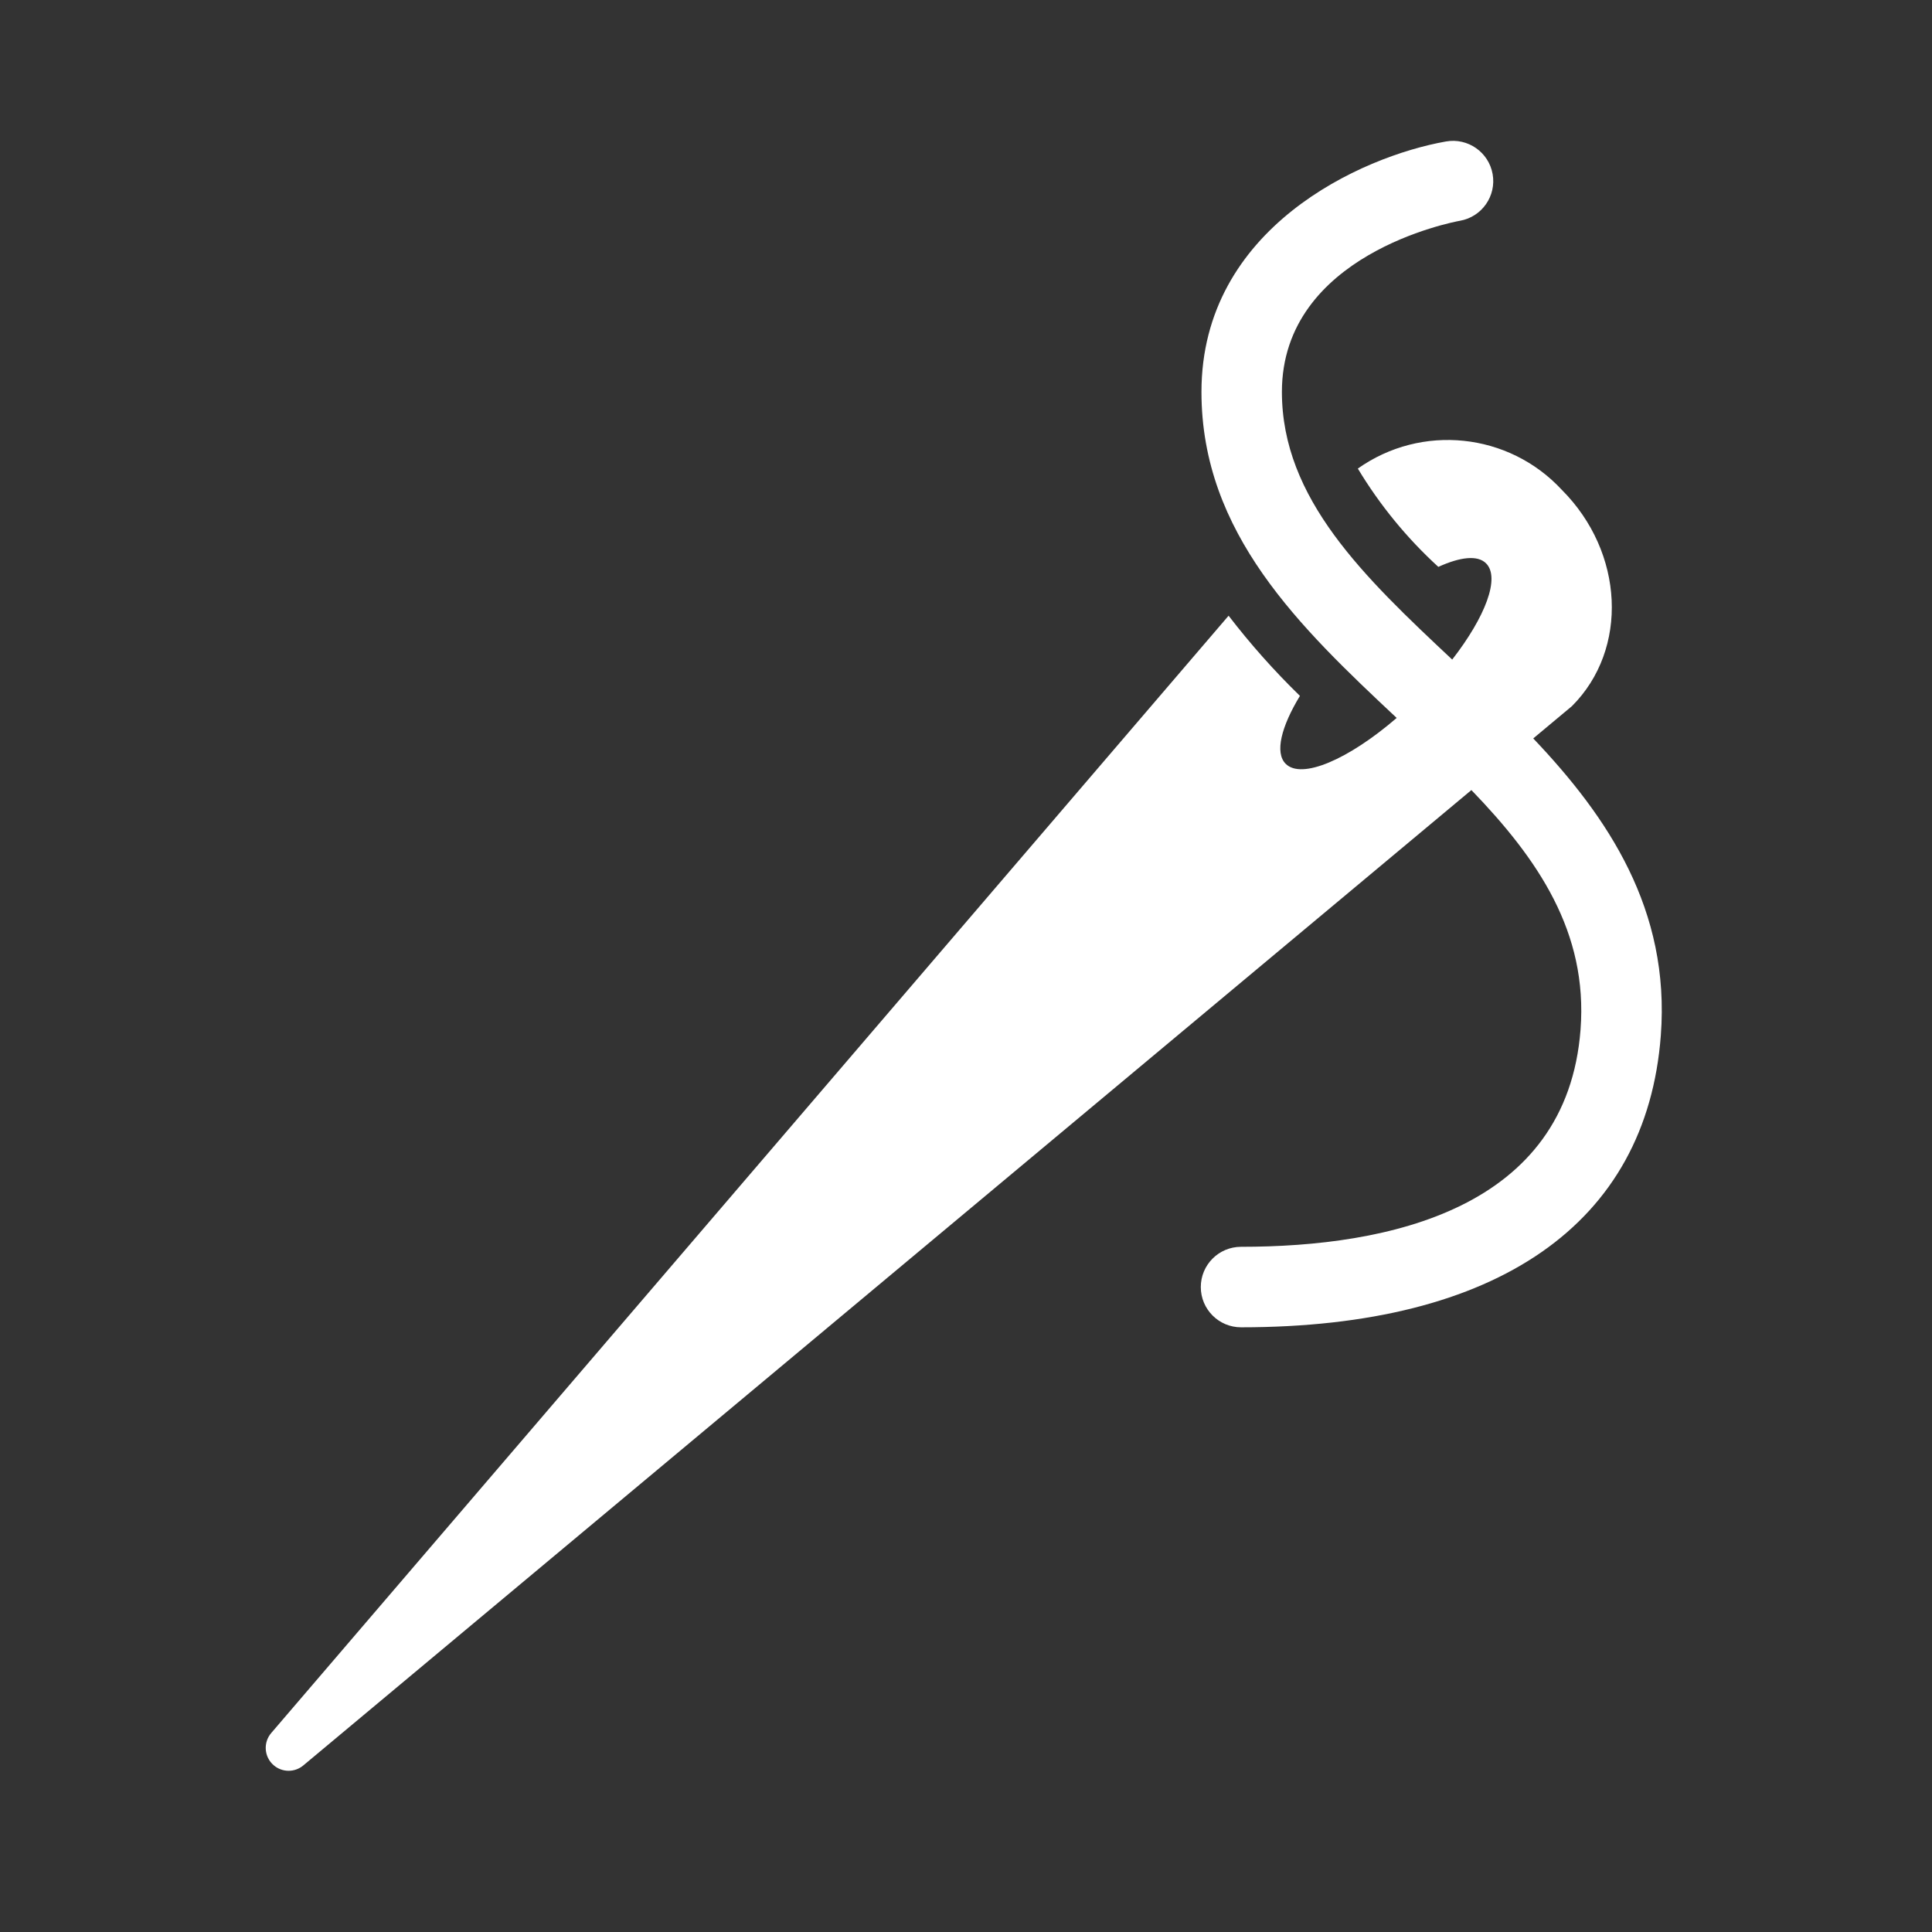 <svg viewBox="0 0 96 96" xmlns="http://www.w3.org/2000/svg" xmlns:xlink="http://www.w3.org/1999/xlink" id="Icons_AlterationsTailoring" overflow="hidden"><rect x="0" y="0" width="96" height="96" fill="#333333" stroke="none"/><path d="M76.186 36.692 78.11 35.086C80.938 32.257 80.71 27.444 77.601 24.335 74.965 21.494 70.633 21.044 67.47 23.283 68.561 25.095 69.908 26.741 71.47 28.168 72.547 27.678 73.419 27.568 73.842 27.993 74.553 28.704 73.807 30.653 72.159 32.774 67.788 28.674 63.697 24.788 63.697 19.474 63.697 12.653 72.186 11.034 72.548 10.969 73.636 10.776 74.361 9.737 74.168 8.649 73.974 7.562 72.936 6.837 71.848 7.03 67.65 7.77 59.7 11.323 59.7 19.474 59.7 26.499 64.6 31.174 69.4 35.674 67.007 37.737 64.677 38.746 63.885 37.953 63.336 37.404 63.662 36.112 64.593 34.578 63.317 33.337 62.133 32.005 61.048 30.594L13.481 86.108C13.07 86.583 13.122 87.301 13.597 87.712 14.02 88.078 14.646 88.082 15.074 87.721L73.113 39.258C76.423 42.688 78.904 46.316 78.537 51.153 77.86 60.082 68.989 61.953 61.667 61.953 60.562 61.953 59.667 62.848 59.667 63.953 59.667 65.058 60.562 65.953 61.667 65.953 74.409 65.953 81.816 60.804 82.525 51.453 83 45.2 79.9 40.6 76.186 36.692Z" fill="#FFFFFF"/></svg>